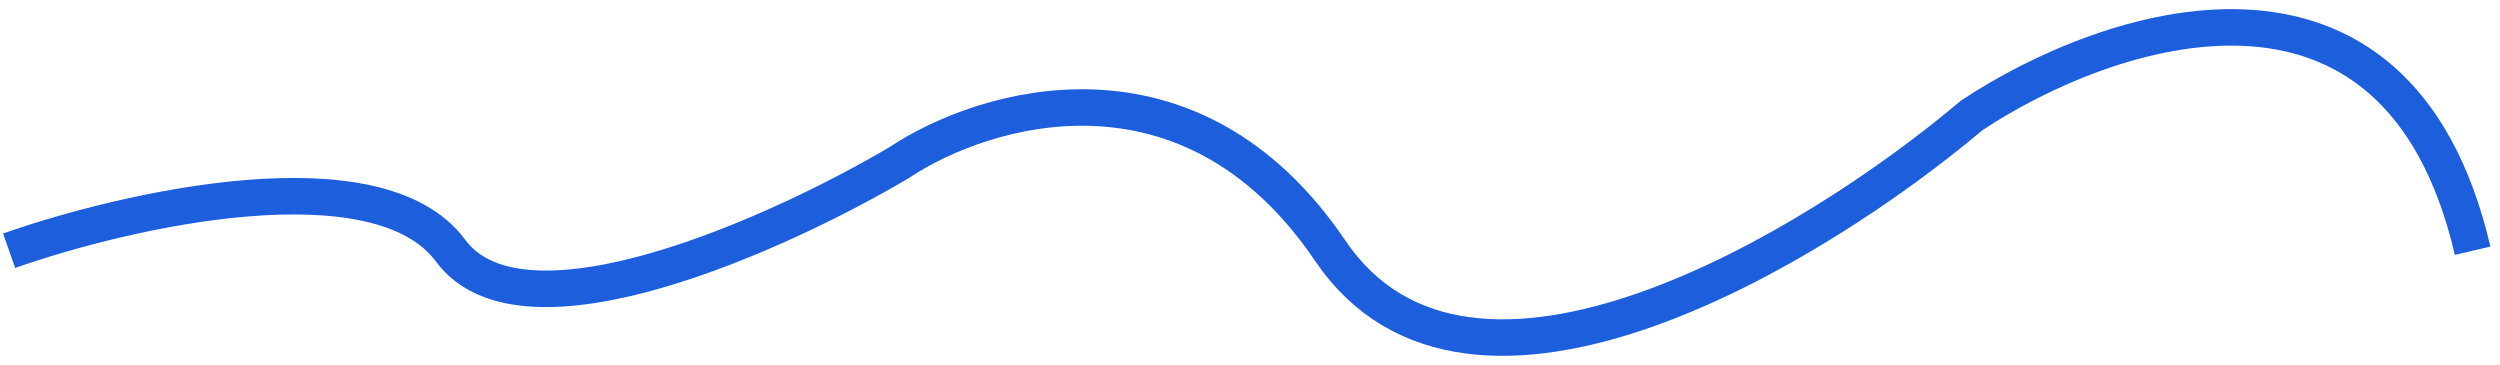 <svg width="137" height="20" viewBox="0 0 137 20" fill="none" xmlns="http://www.w3.org/2000/svg">
    <path id="Vector 6"
        d="M0.5 13.74C6.901 11.486 20.702 8.329 24.696 13.74C28.691 19.152 42.748 12.774 49.277 8.909C53.95 5.795 65.216 2.402 72.897 13.74C80.578 25.079 99.526 13.526 108.039 6.332C115.464 1.393 131.352 -4.04 135.5 13.74"
        stroke="#1D5EDD" stroke-width="2" />
</svg>
    